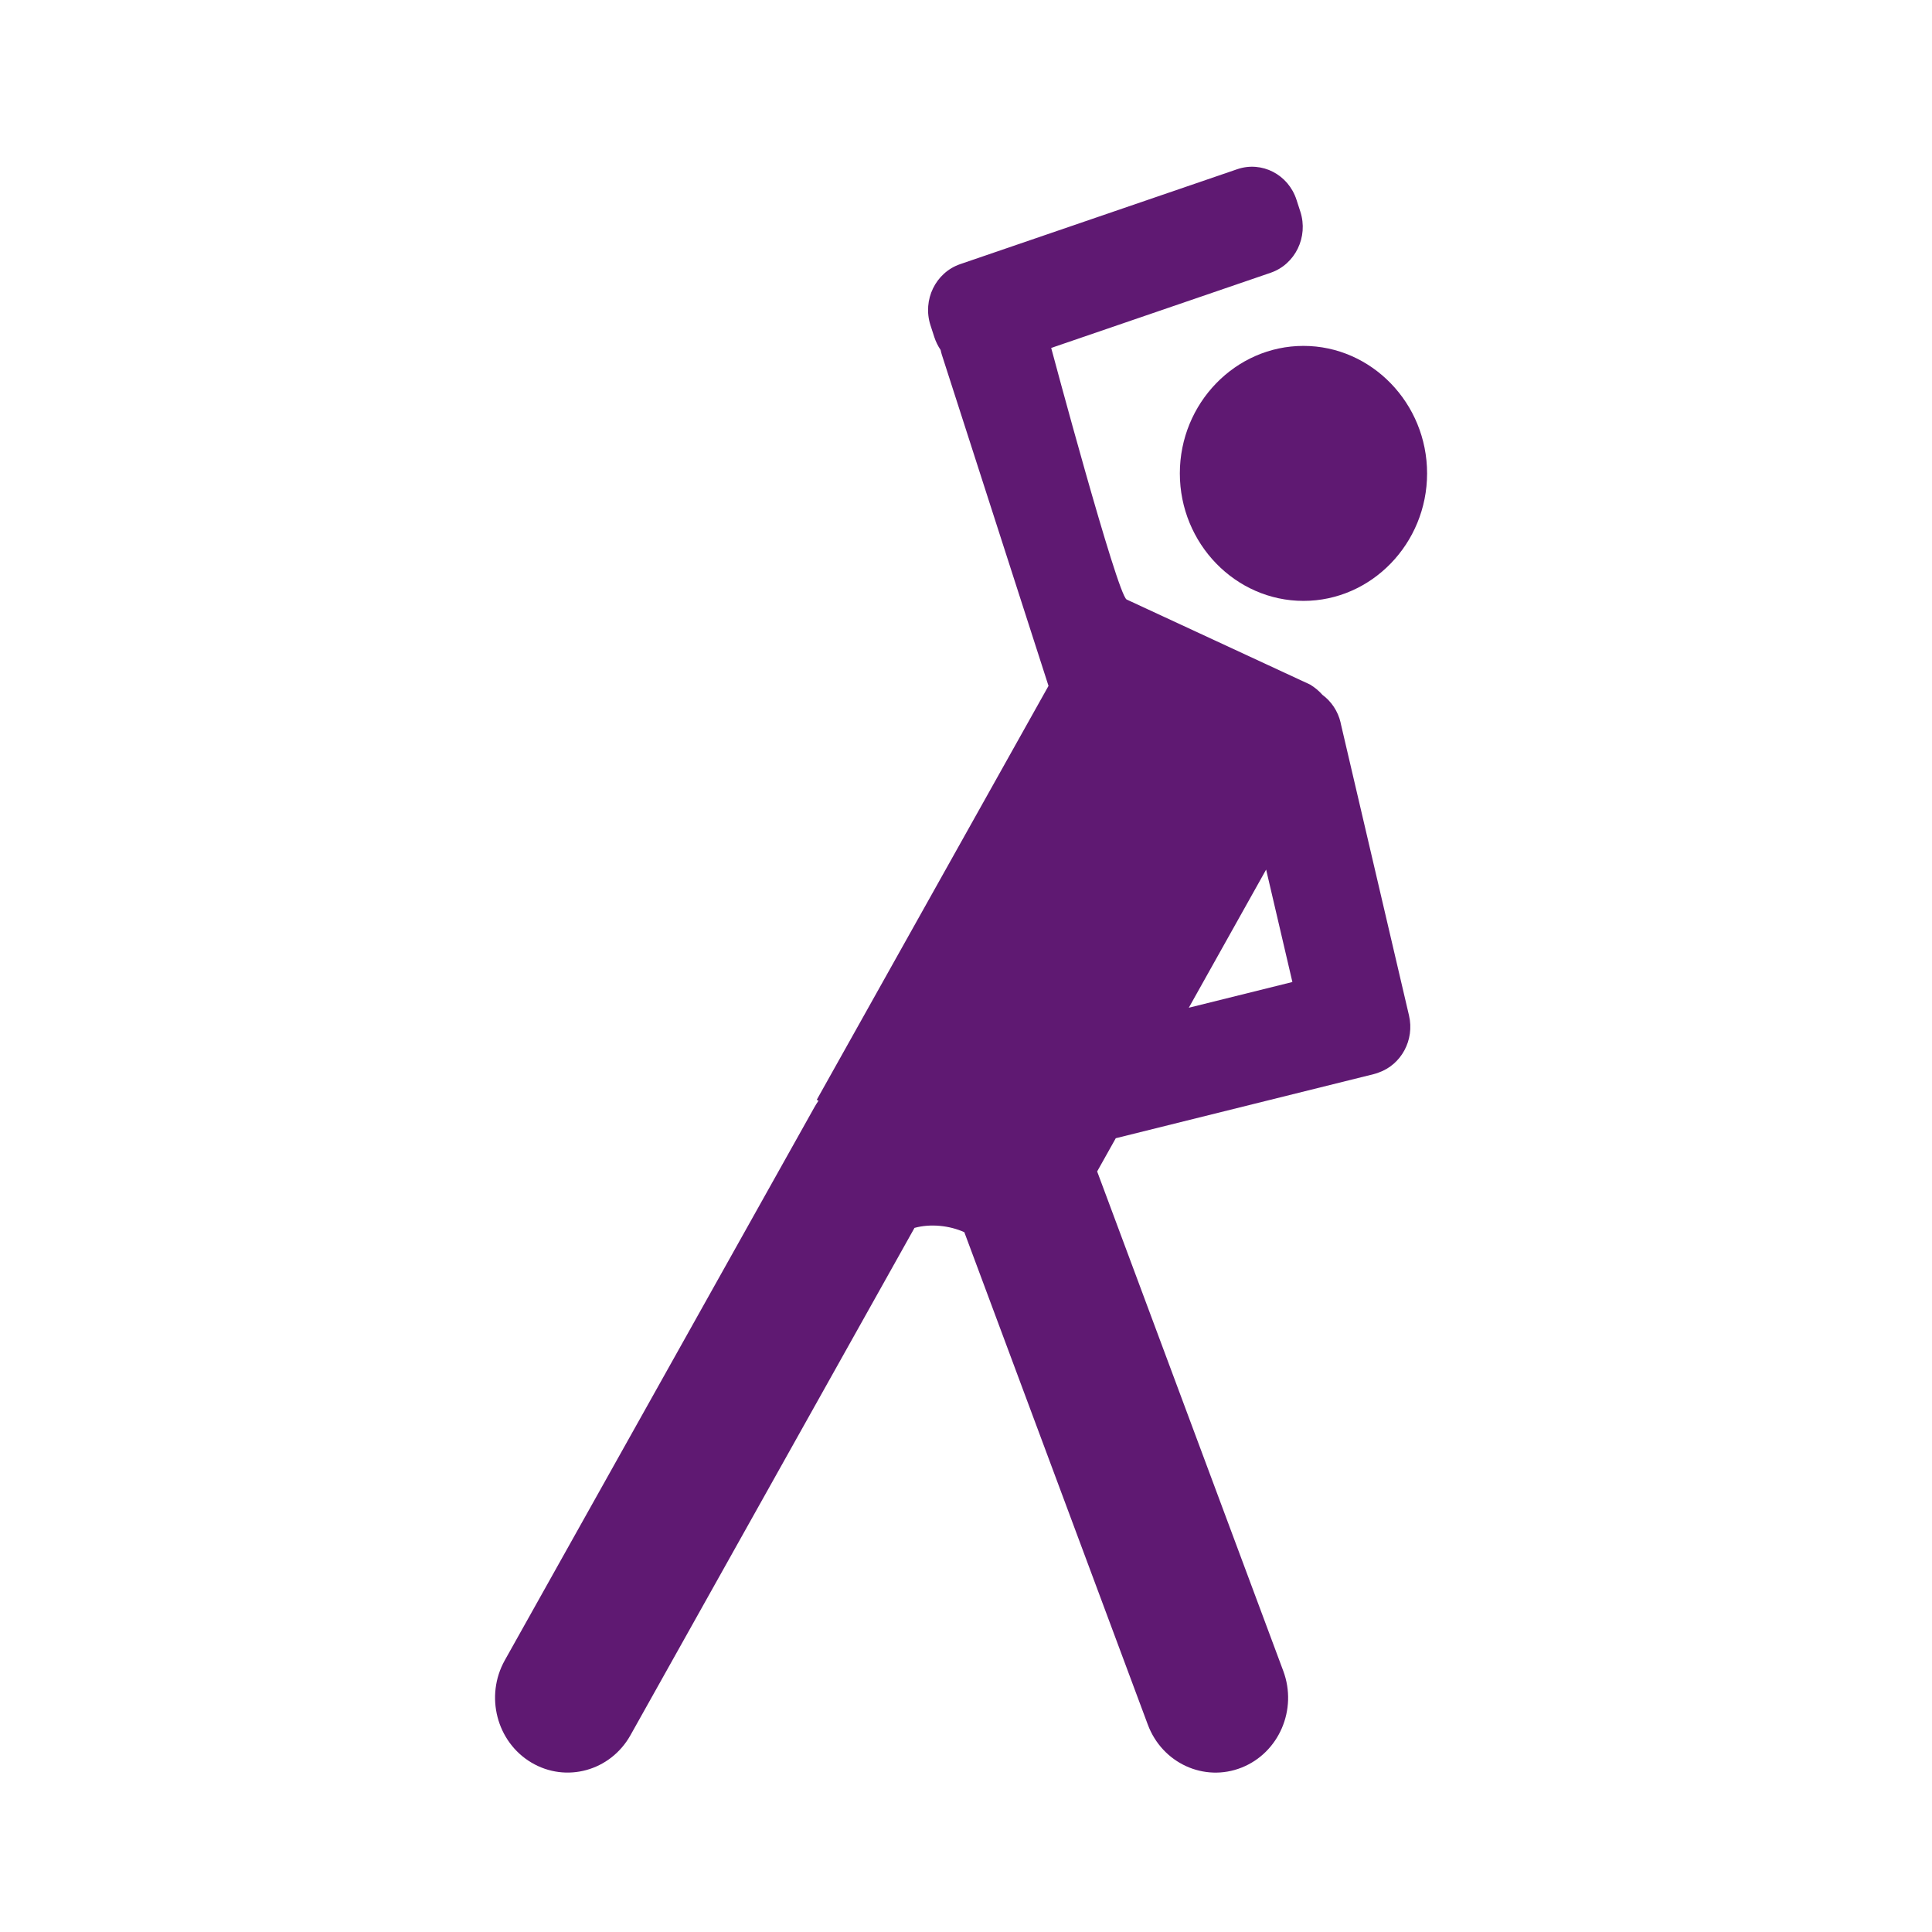 <?xml version='1.0' encoding='UTF-8'?>
<svg xmlns="http://www.w3.org/2000/svg" id="aq" data-name="Mouvement" viewBox="0 0 453.54 453.54">
  <defs>
    <style>
      .bu {
        fill: #5F1972;
        stroke-width: 0px;
      }
    </style>
  </defs>
  <path class="bu" d="M314.72,169.66c-.64-2.75-2.21-5.02-4.28-6.55-.82-.93-1.79-1.74-2.9-2.41l-43.07-19.97c-2.27-1.35-17.7-59.05-17.7-59.05l51.52-17.65c5.77-1.98,8.89-8.4,6.97-14.34l-.9-2.78c-1.92-5.95-8.14-9.16-13.91-7.19l-65.05,22.29c-5.77,1.98-8.89,8.4-6.97,14.34l.9,2.78c.36,1.1.86,2.11,1.48,3.02.08.4.19.8.31,1.19l25.02,77.67-54.4,97.16.4.24c-.35.5-.68,1.01-.98,1.56l-72.66,129.79c-4.7,8.4-1.91,19.15,6.24,24h0c8.15,4.85,18.57,1.97,23.27-6.43l66.67-119.08c3.74-1.04,8.24-.56,11.7,1.01l43.07,115.59c3.38,9.06,13.23,13.58,22.01,10.1,8.78-3.48,13.17-13.64,9.79-22.7l-43.69-117.25,4.37-7.8,60.49-15.03c.41-.1.81-.23,1.2-.38,5.33-1.86,8.49-7.64,7.15-13.39l-16.06-68.72ZM297.23,204.15l6.16,26.38-24.32,6.04,18.15-32.42Z"/>
  <path class="bu" d="M305.99,81.2h0c-15.96,0-29.02,13.47-29.02,29.93s13.06,29.93,29.02,29.93h0c15.96,0,29.02-13.47,29.02-29.93s-13.06-29.93-29.02-29.93Z"/>
</svg>
